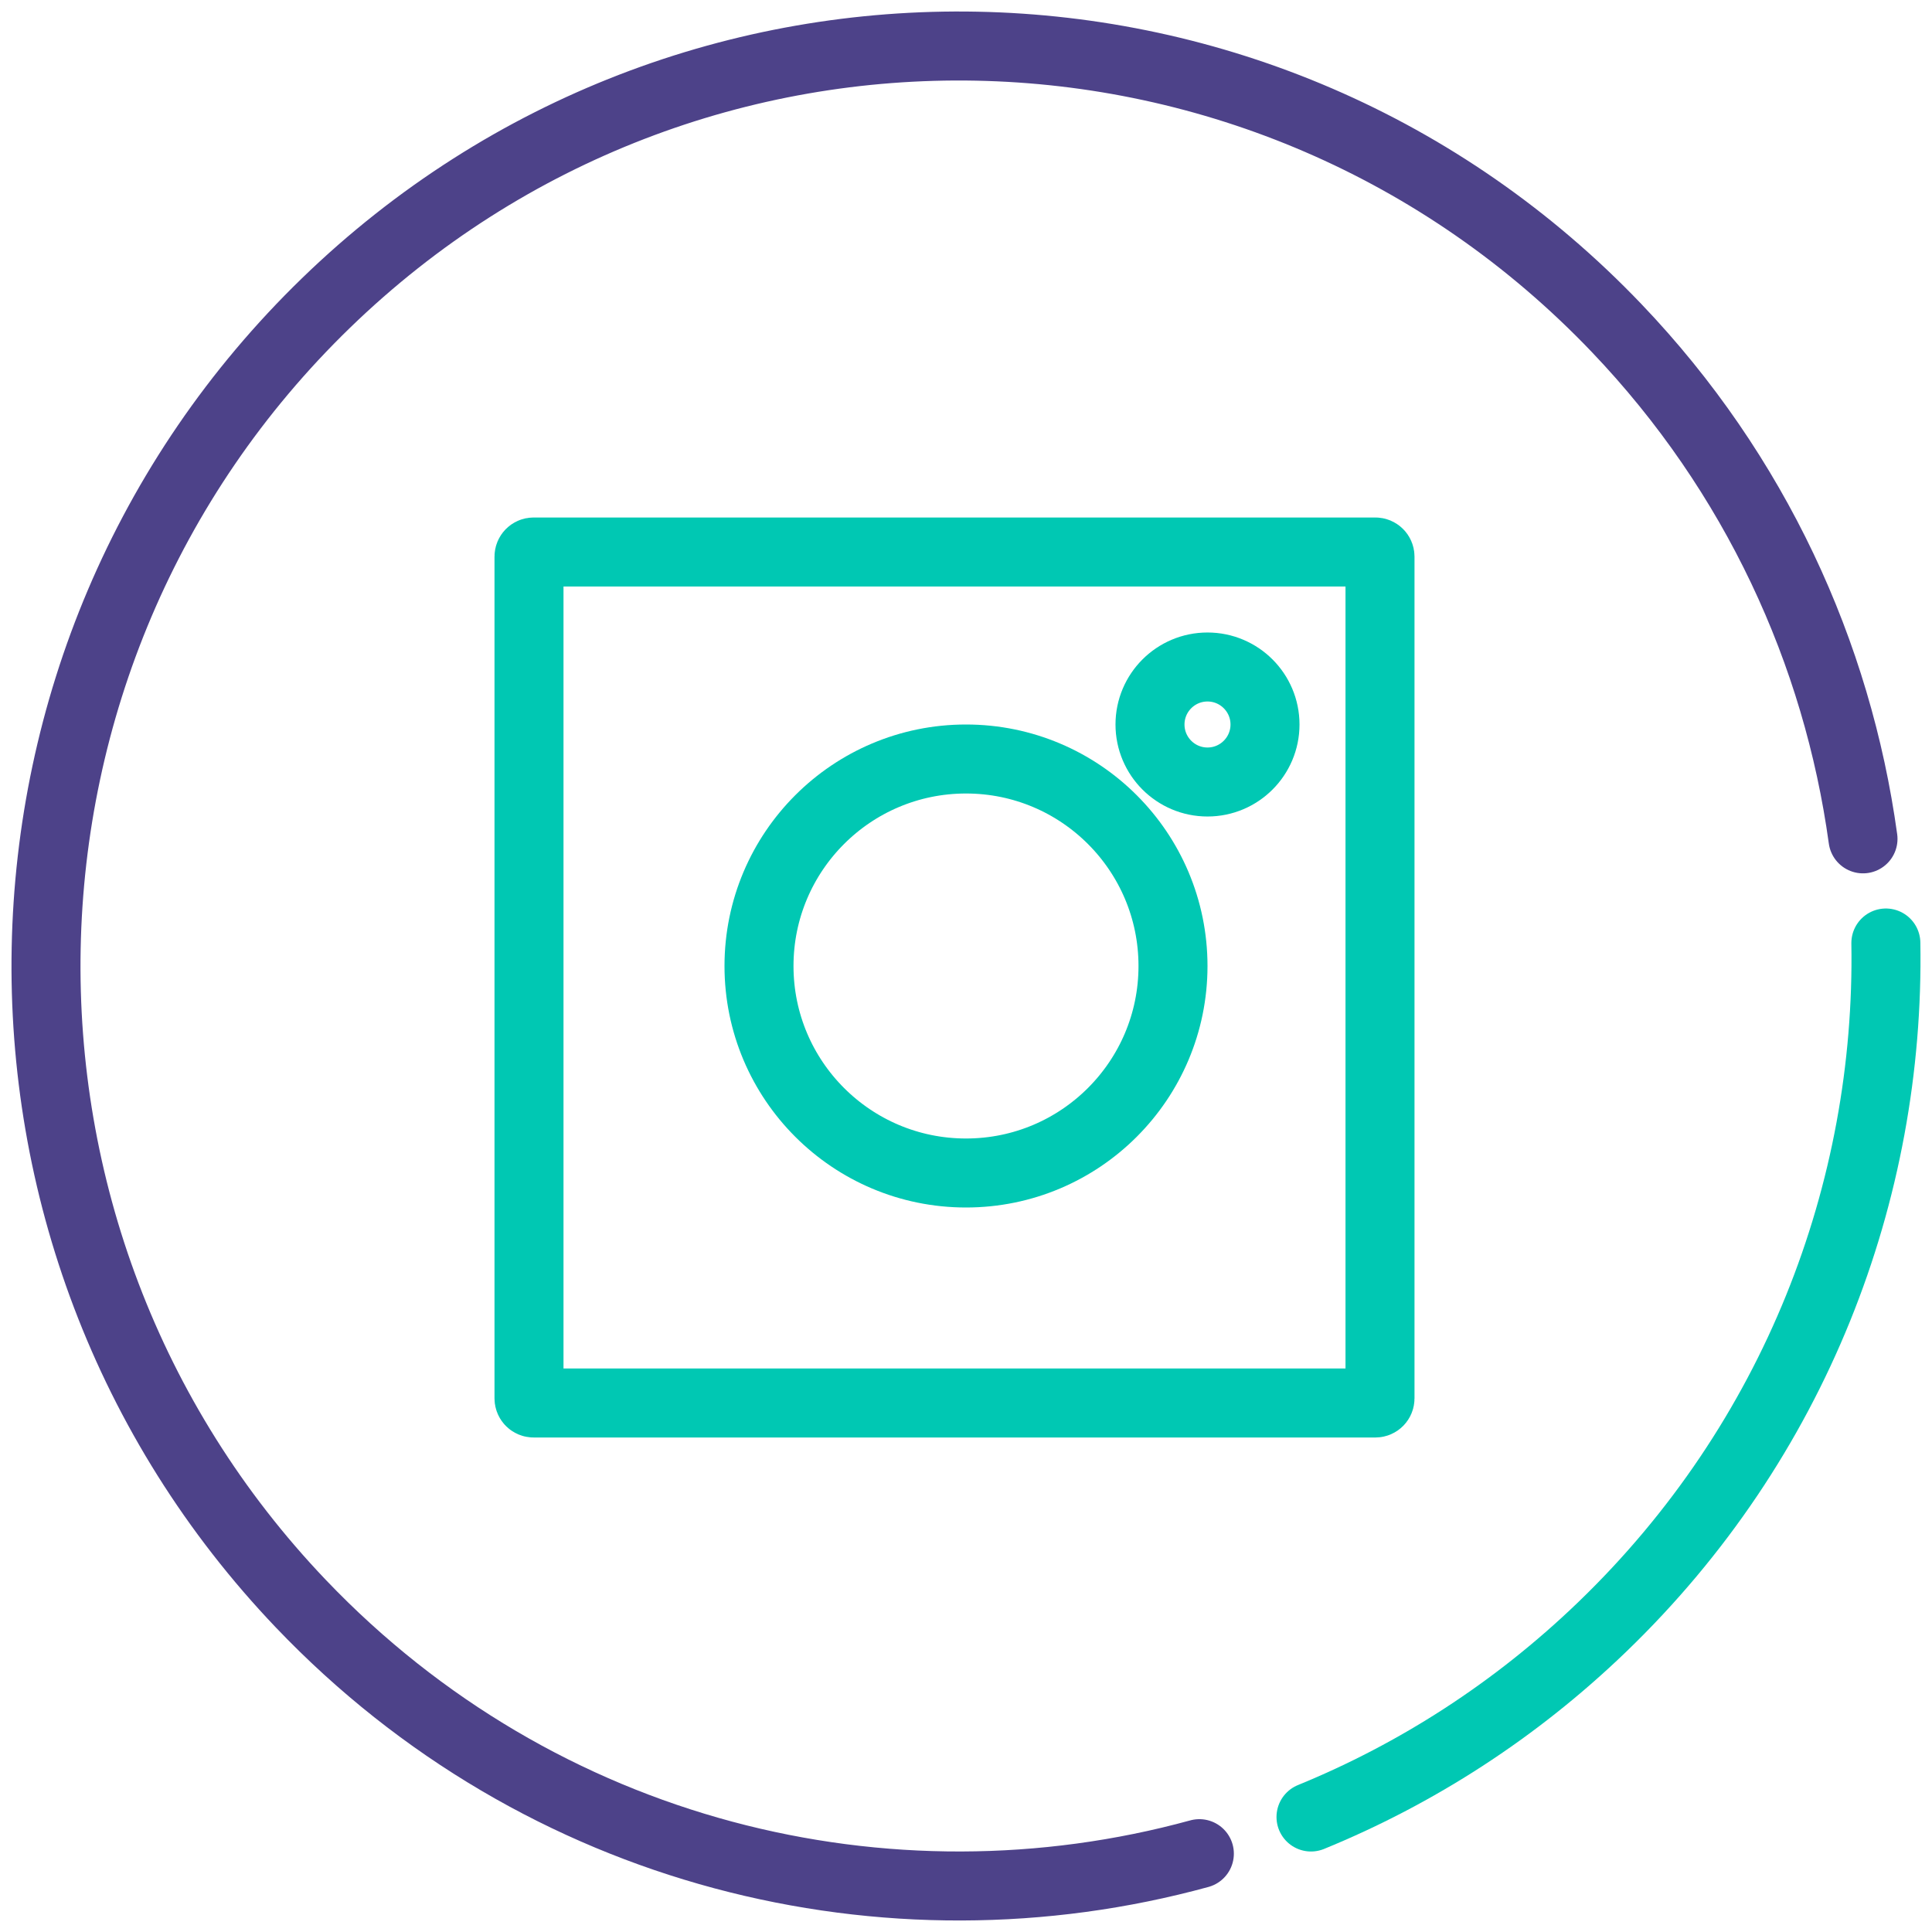 <?xml version="1.0" encoding="UTF-8"?>
<svg width="42px" height="42px" viewBox="0 0 42 42" version="1.1" xmlns="http://www.w3.org/2000/svg" xmlns:xlink="http://www.w3.org/1999/xlink">
    <!-- Generator: Sketch 46.2 (44496) - http://www.bohemiancoding.com/sketch -->
    <title>icone_instragram</title>
    <desc>Created with Sketch.</desc>
    <defs></defs>
    <g id="Email" stroke="none" stroke-width="1" fill="none" fill-rule="evenodd" stroke-linecap="round" stroke-linejoin="round">
        <g id="Disponibilizado-Copy-2" transform="translate(-476, -768)">
            <g id="Group-3" transform="translate(148, 251)">
                <g id="footer" transform="translate(36, 476)">
                    <g id="contatos" transform="translate(128, 0)">
                        <g id="Stacked-Group" transform="translate(45, 42)">
                            <g id="icone_instragram" transform="translate(120, 0)">
                                <g id="Page-1">
                                    <path d="M28.9,29.5 L10.6,29.5 C10.545,29.5 10.5,29.455 10.5,29.4 L10.5,11.1 C10.5,11.045 10.545,11 10.6,11 L28.9,11 C28.955,11 29,11.045 29,11.1 L29,29.4 C29,29.455 28.955,29.5 28.9,29.5 Z" id="Stroke-1" stroke="#00C8B3" stroke-width="1.5"></path>
                                    <path d="M24.5,20 C24.5,22.485 22.485,24.5 20,24.5 C17.515,24.5 15.5,22.485 15.5,20 C15.5,17.515 17.515,15.5 20,15.5 C22.485,15.5 24.5,17.515 24.5,20 Z" id="Stroke-3" stroke="#00C8B3" stroke-width="1.5"></path>
                                    <path d="M26.5,14.75 C26.5,15.44 25.94,16 25.25,16 C24.56,16 24,15.44 24,14.75 C24,14.06 24.56,13.5 25.25,13.5 C25.94,13.5 26.5,14.06 26.5,14.75 Z" id="Stroke-5" stroke="#00C8B3" stroke-width="1.5"></path>
                                    <g id="Group-2" transform="translate(20, 20) rotate(-180) translate(-20, -20) " stroke-width="1.5">
                                        <path d="M0.5,22.764 C1.056,26.8 2.835,30.703 5.852,33.864 C13.45,41.825 26.013,42.072 33.912,34.414 C41.811,26.757 42.056,14.096 34.458,6.135 C29.247,0.676 21.702,-1.155 14.927,0.703" id="Stroke-7" stroke="#4D4289"></path>
                                        <path d="M12.5,1.5 C10.211,2.436 8.058,3.812 6.168,5.633 C1.974,9.674 -0.089,15.098 0.003,20.5" id="Stroke-9" stroke="#00C8B3"></path>
                                    </g>
                                </g>
                            </g>
                        </g>
                    </g>
                </g>
            </g>
        </g>
    </g>
</svg>